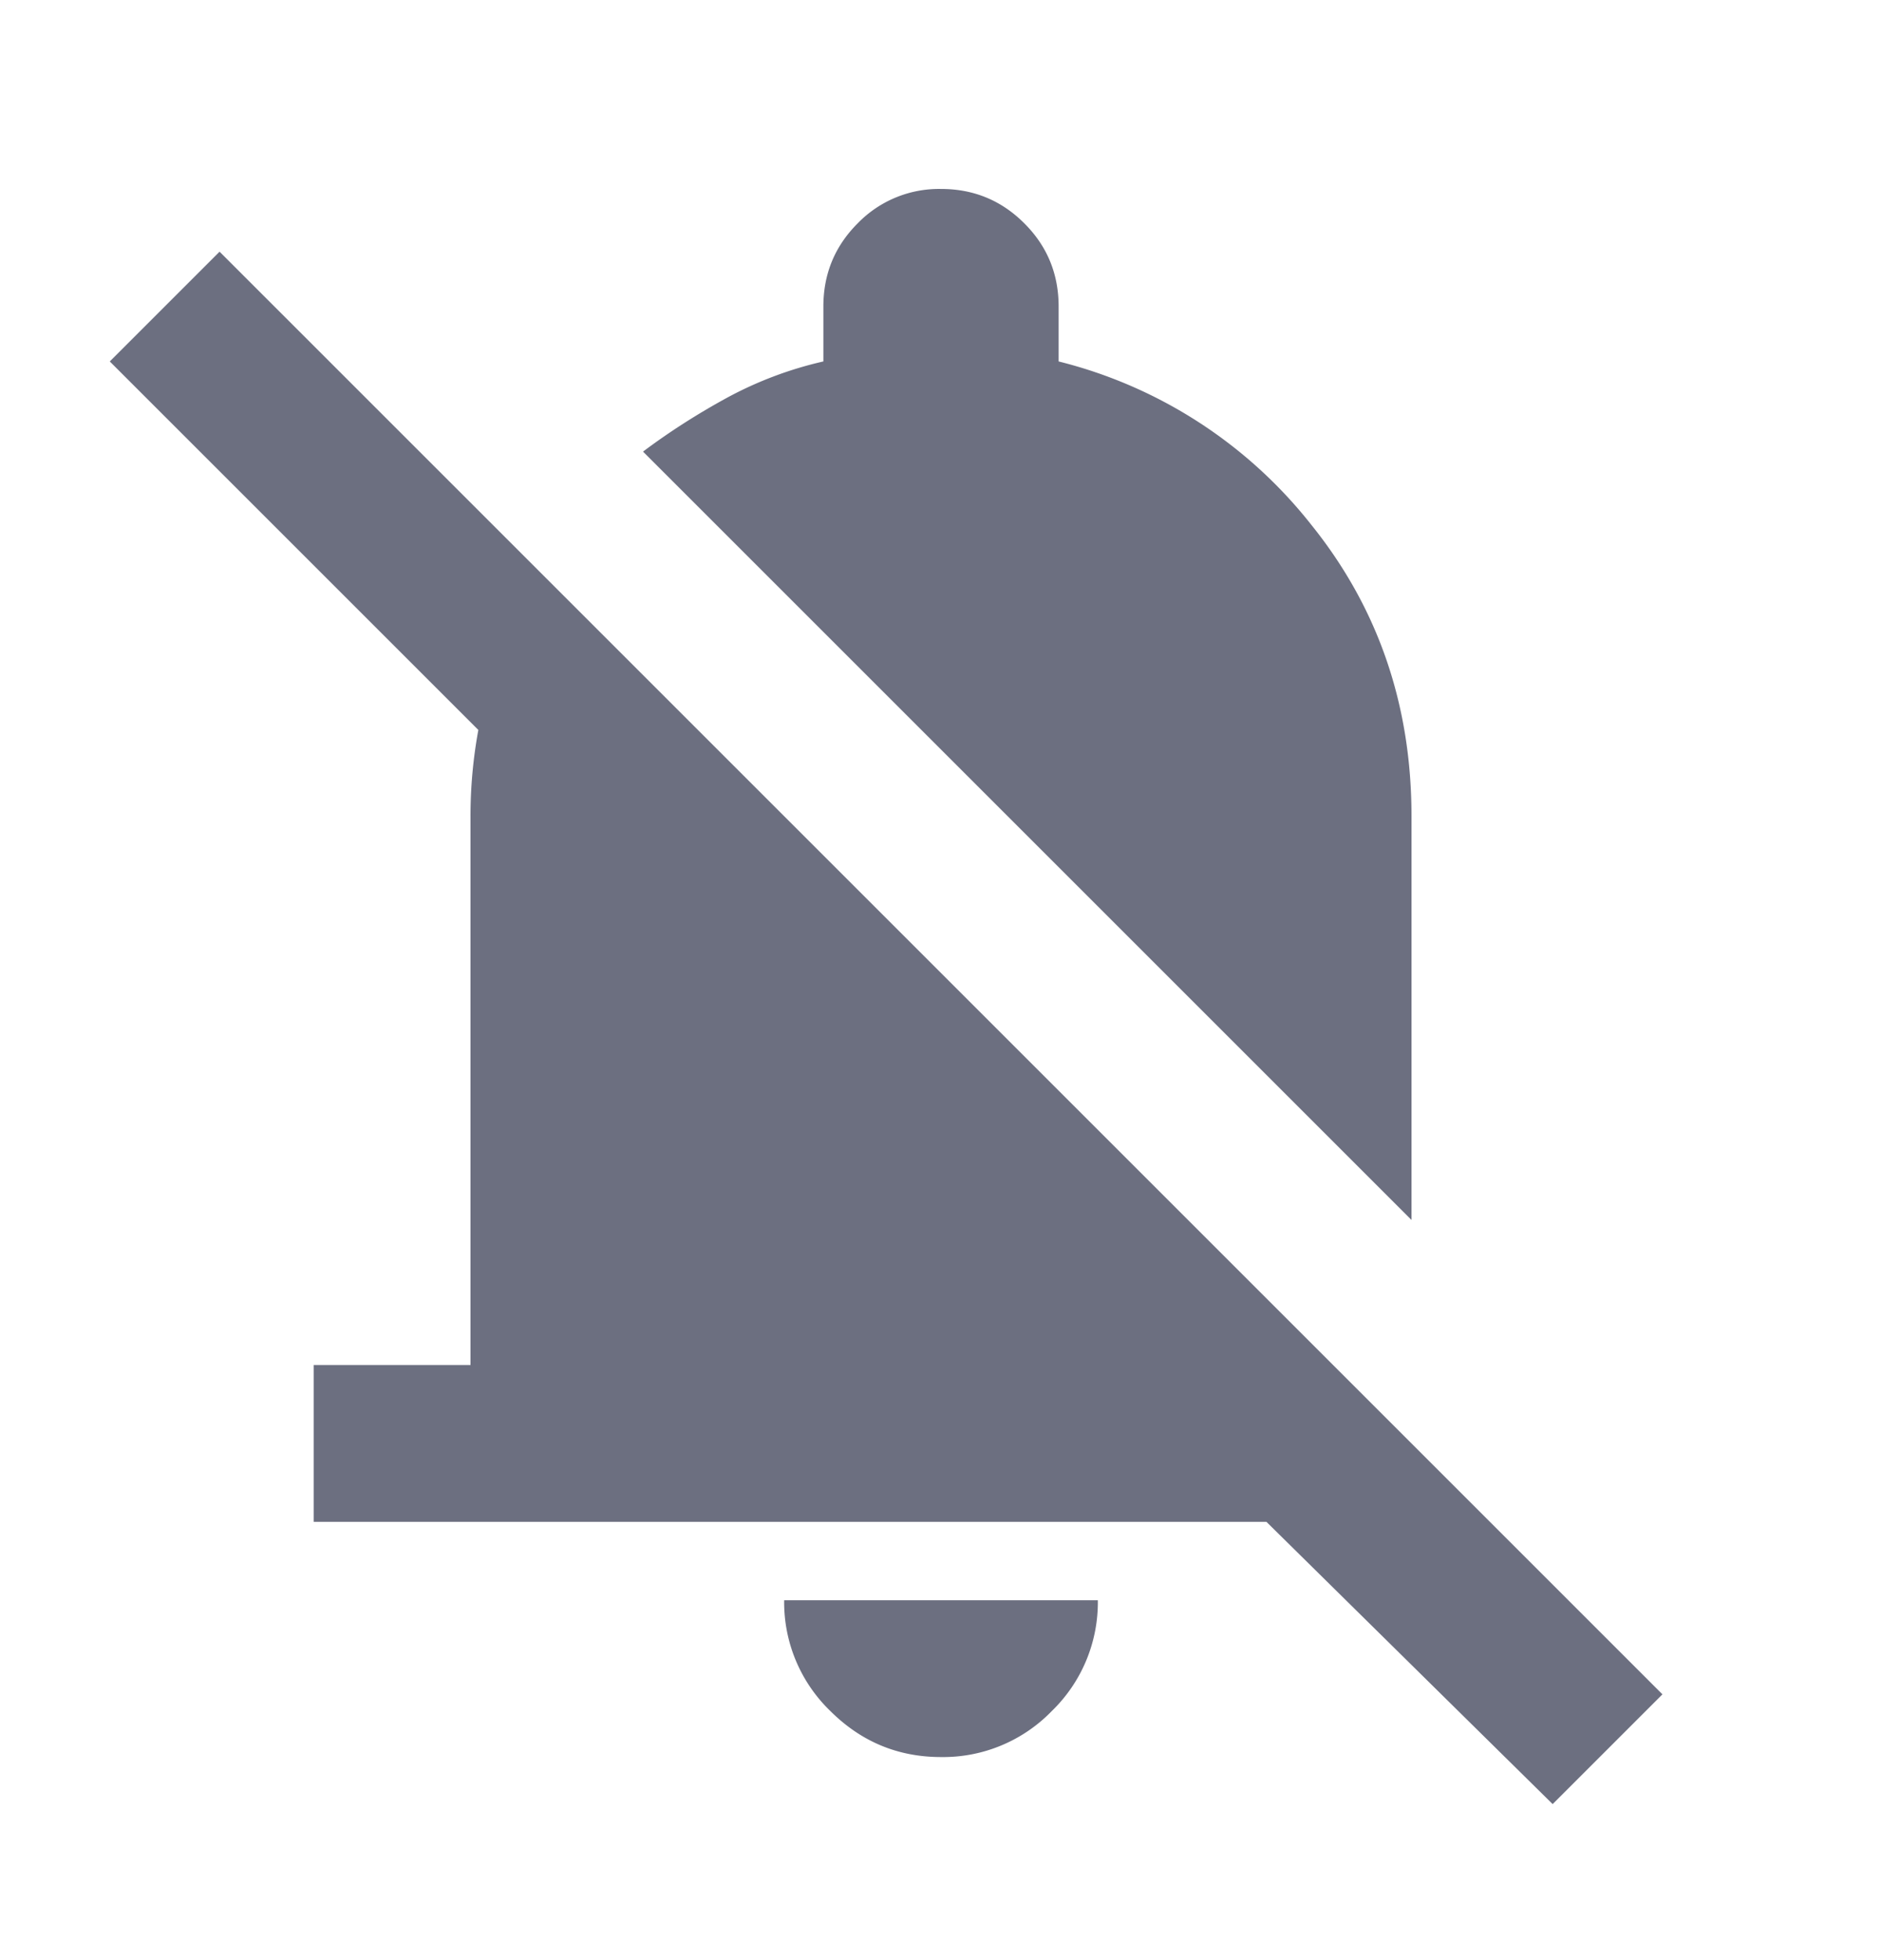 <svg xmlns="http://www.w3.org/2000/svg" width="24" height="25" fill="none" viewBox="0 0 24 25">
  <path fill="#6C6F80" d="m18 15.56-9.8-9.8c.333-.25.692-.48 1.075-.689A4.836 4.836 0 0 1 10.5 4.61v-.7c0-.417.146-.77.438-1.062A1.444 1.444 0 0 1 12 2.41c.417 0 .77.146 1.062.438.292.291.438.645.438 1.062v.7a5.927 5.927 0 0 1 3.225 2.087C17.575 7.755 18 8.992 18 10.41v5.15ZM4 19.41v-2h2v-7a6.074 6.074 0 0 1 .1-1.1l-4.7-4.7 1.4-1.4 18.4 18.4-1.4 1.4-3.65-3.6H4Zm8 3c-.55 0-1.02-.197-1.412-.588A1.927 1.927 0 0 1 10 20.41h4a1.93 1.93 0 0 1-.587 1.413A1.928 1.928 0 0 1 12 22.41Z"/>
</svg>
